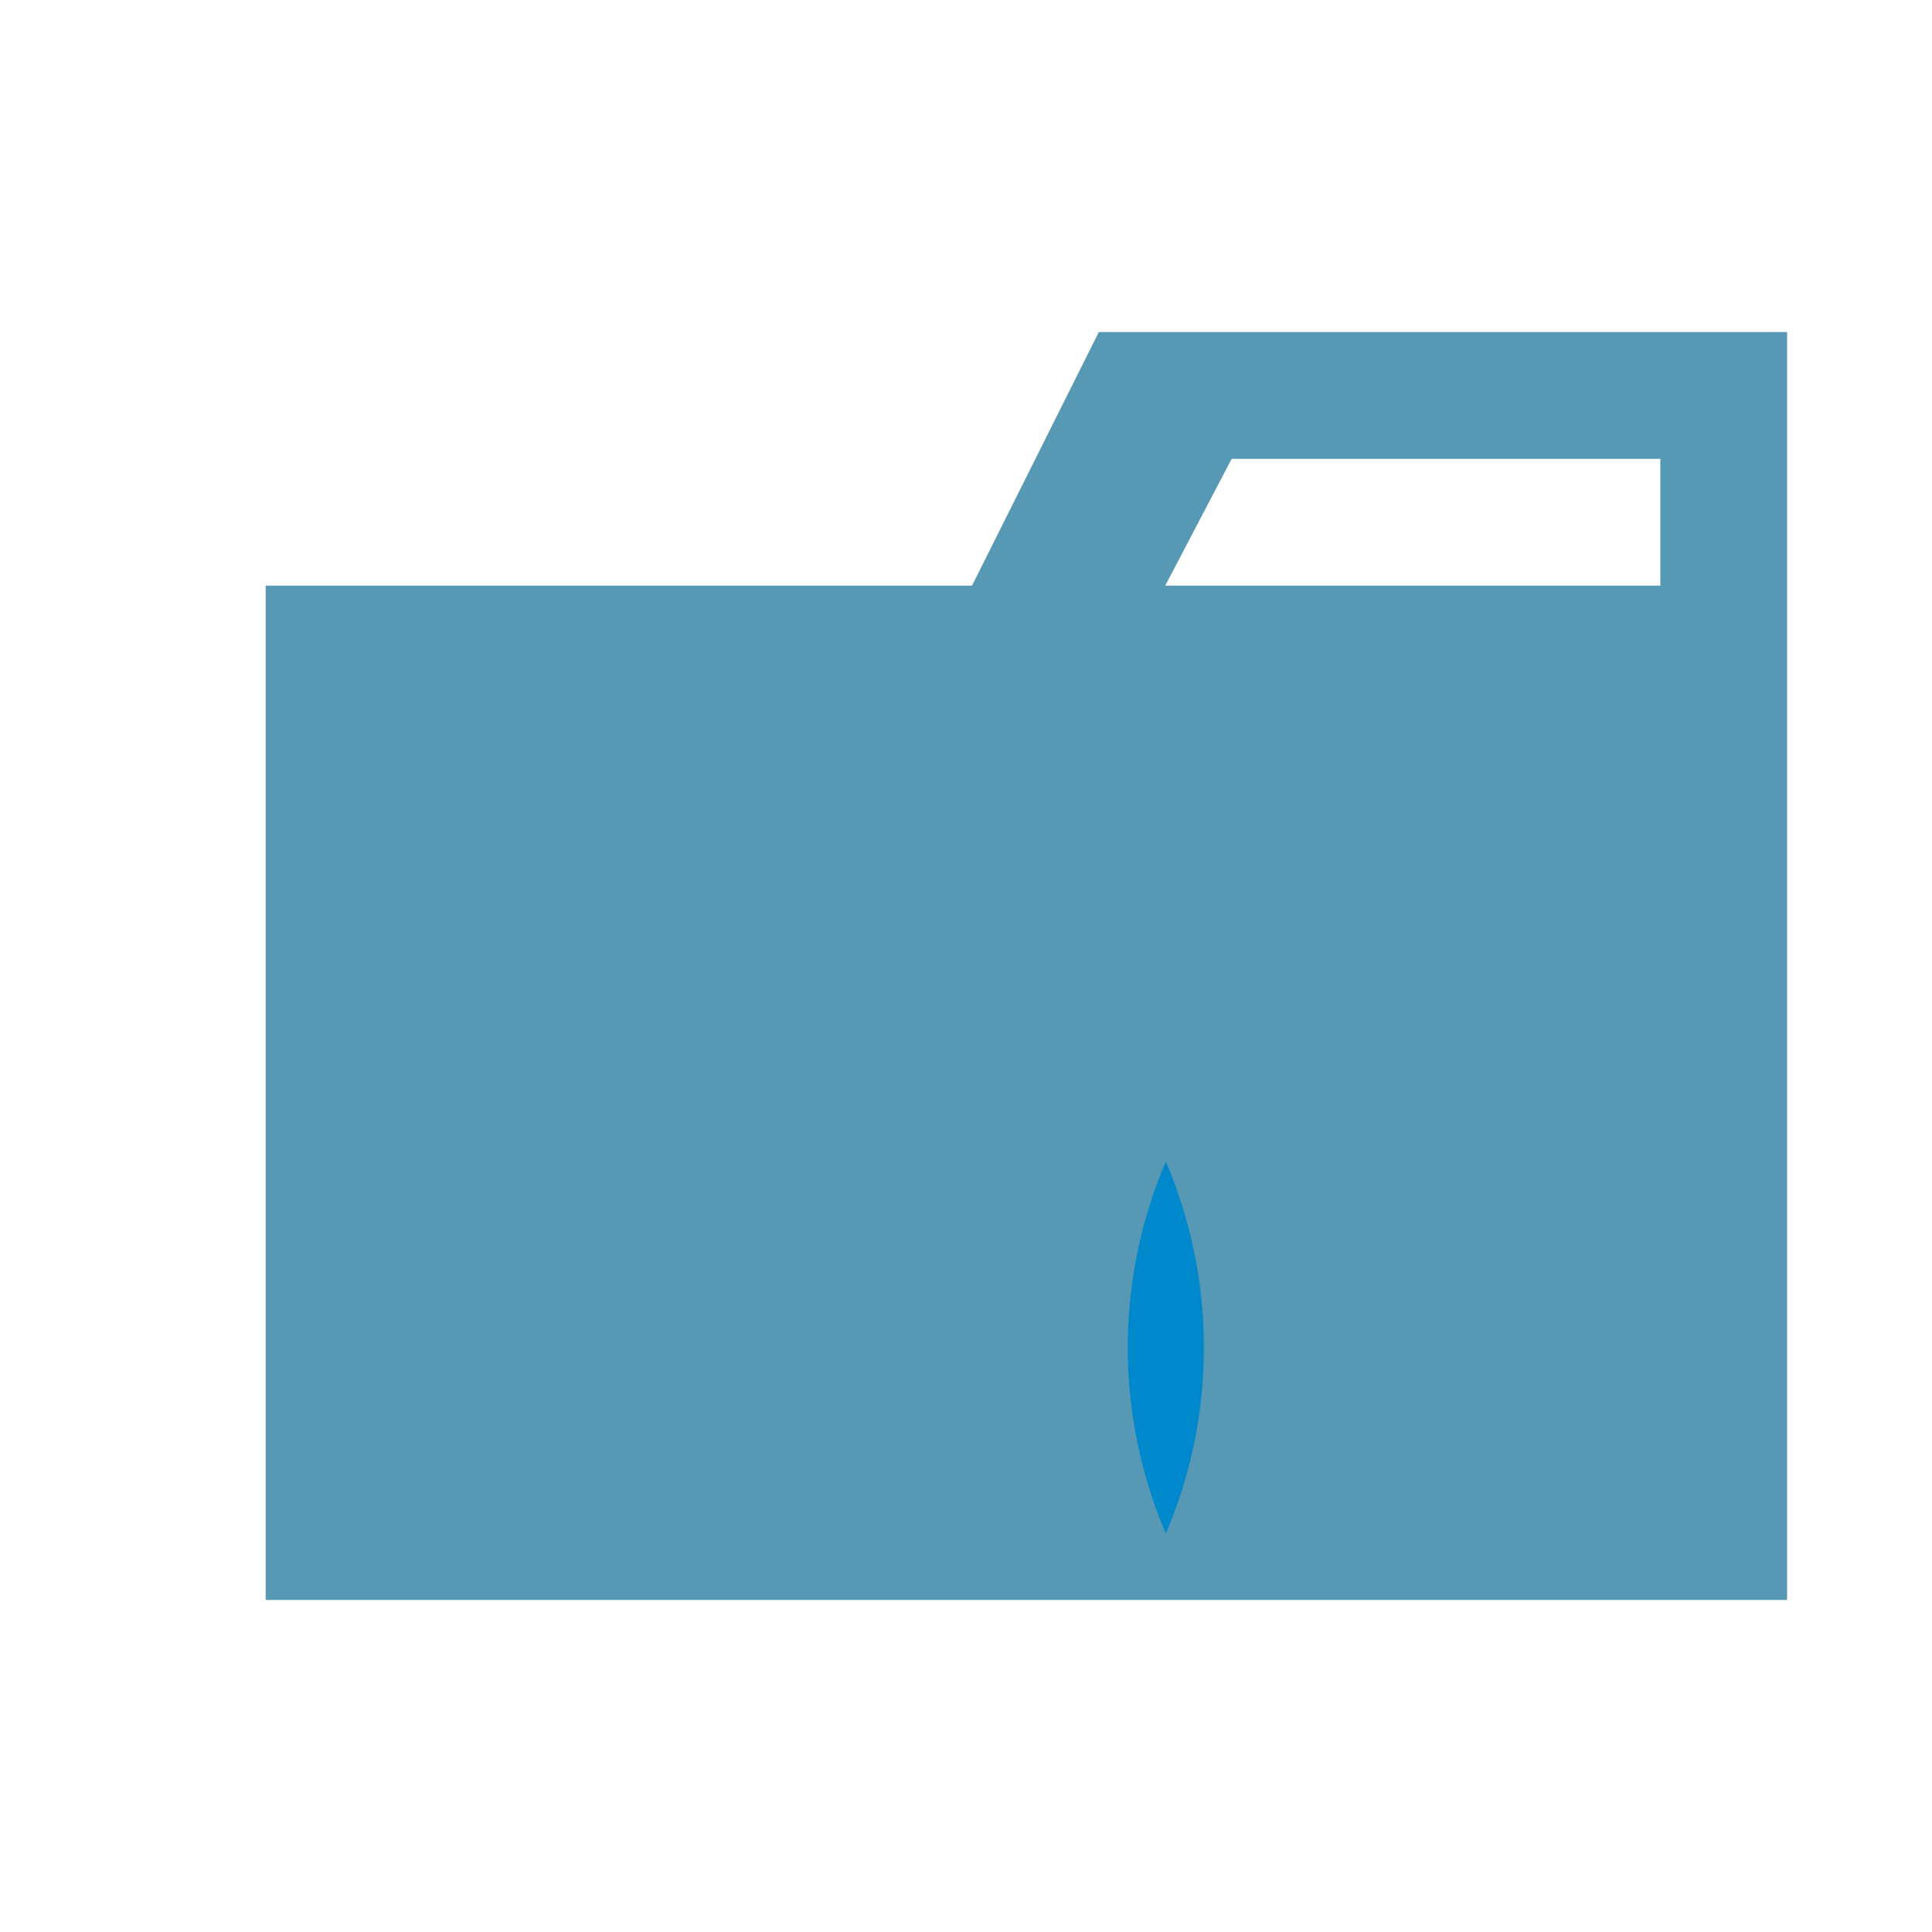 <svg xmlns="http://www.w3.org/2000/svg" width="3em" height="3em" viewBox="0 0 32 32"><defs><linearGradient id="" x1="303.46" x2="291.69" y1="-401.7" y2="-386" gradientTransform="matrix(1 0 0 -1 -281.64 -372.94)" gradientUnits="userSpaceOnUse"><stop offset="0" stop-color="#001b33"/><stop offset="1" stop-color="#006dcc"/></linearGradient><linearGradient id="" x1="300.45" x2="288.67" y1="-403.96" y2="-388.26" href="#"/><linearGradient id="" x1="298.46" x2="310.24" y1="-401.67" y2="-385.97" gradientTransform="matrix(1 0 0 -1 -281.64 -372.94)" gradientUnits="userSpaceOnUse"><stop offset="0" stop-color="#0089d6"/><stop offset="1" stop-color="#6cf"/></linearGradient><linearGradient id="" x1="301.47" x2="313.25" y1="-403.93" y2="-388.23" href="#"/></defs><path fill="#5799b5" d="M27.5 5.5h-9.3l-2.1 4.2H4.4v16.8h25.2v-21Zm0 4.2h-8.2l1.1-2.1h7.1Z"/><path fill="url(#)" d="M19.94 22.32a7.84 7.84 0 0 0-7.85-7.85H8.16A7.86 7.86 0 0 0 16 22.32Z"/><path fill="url(#)" d="M19.94 22.32a7.85 7.85 0 0 1-7.85 7.85h-1.57a7.84 7.84 0 0 1 7.85-7.85Z"/><path fill="url(#)" d="M18.68 22.32a7.85 7.85 0 0 1 7.85-7.85h3.93a7.86 7.86 0 0 1-7.85 7.85Z"/><path fill="url(#)" d="M18.68 22.32a7.86 7.86 0 0 0 7.85 7.85h1.57a7.84 7.84 0 0 0-7.85-7.85Z"/><path fill="#08c" d="M19.31 19.24a7.84 7.84 0 0 1 0 6.16a7.84 7.84 0 0 1 0-6.16"/></svg>